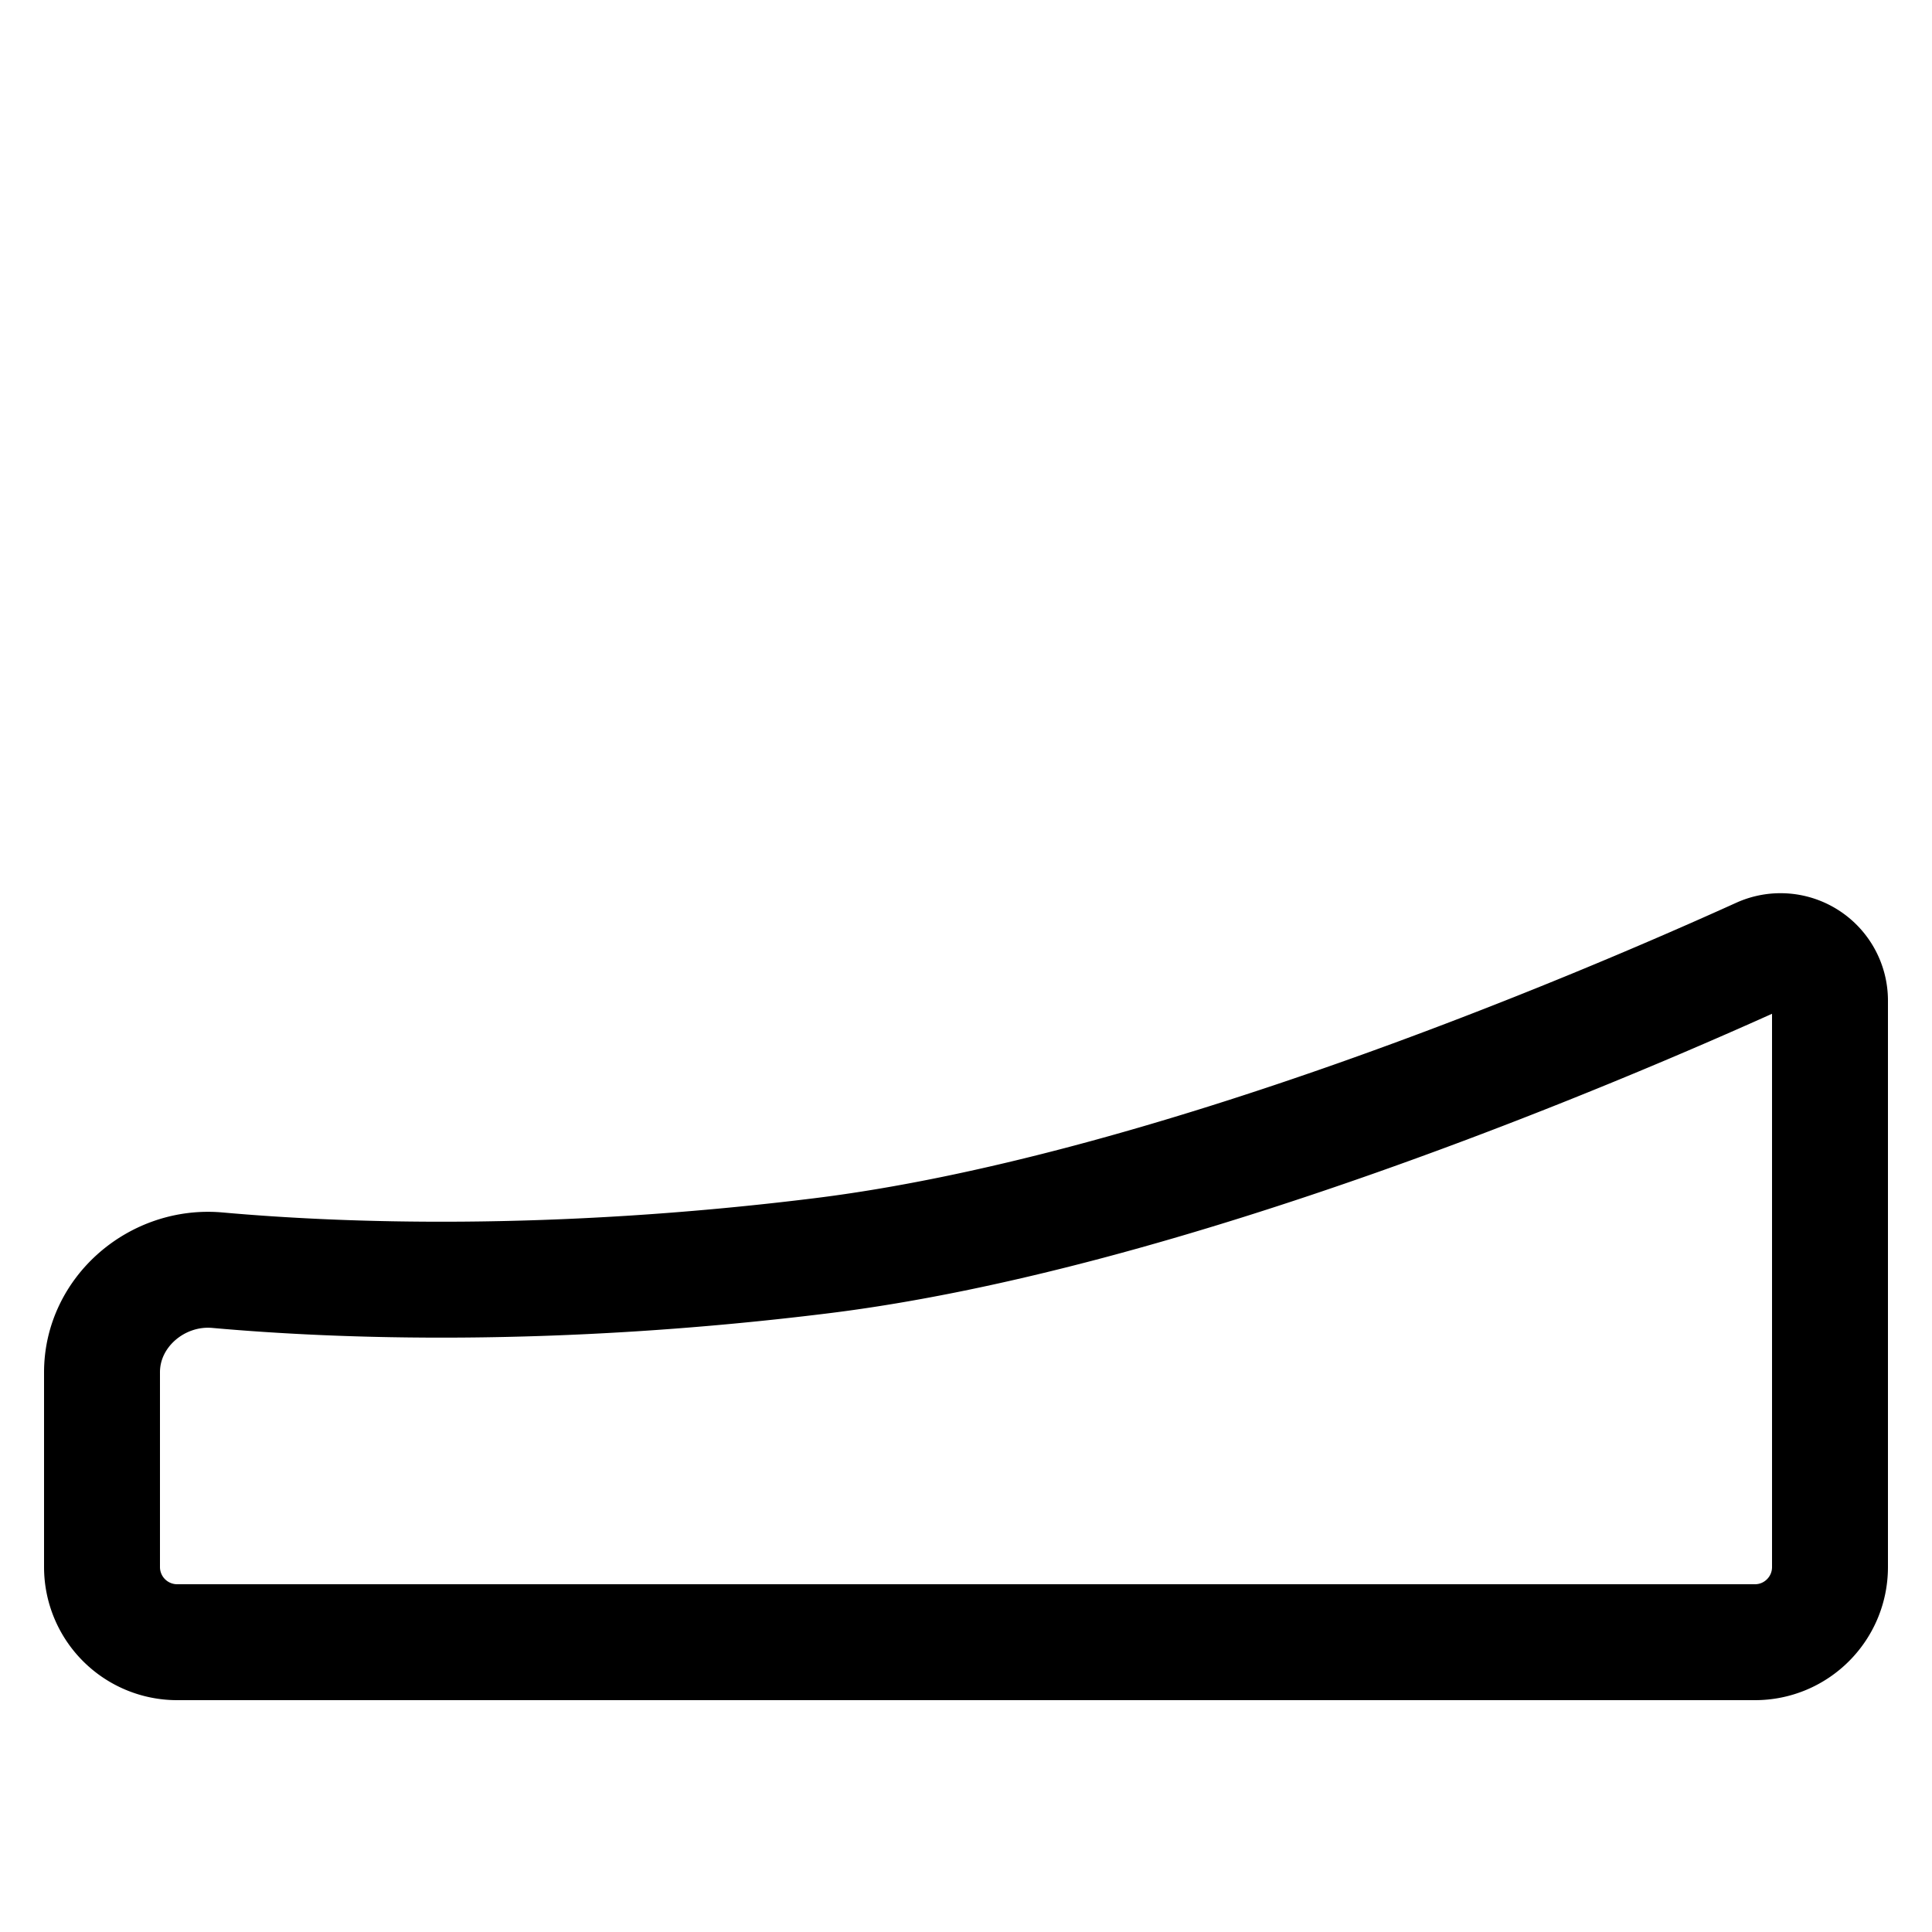 <svg viewBox="0 0 20 20" fill="none" xmlns="http://www.w3.org/2000/svg"><path d="M1.833 17a.778.778 0 0 1-.777-.778v-2.016c0-.626.571-1.113 1.195-1.057 1.263.113 3.457.196 6.249-.149 3.552-.439 8.005-2.331 9.723-3.109a.512.512 0 0 1 .721.463v5.868c0 .43-.348.778-.777.778H1.833z" stroke="#000" stroke-width="1.2" stroke-linecap="round" stroke-linejoin="round"/></svg>